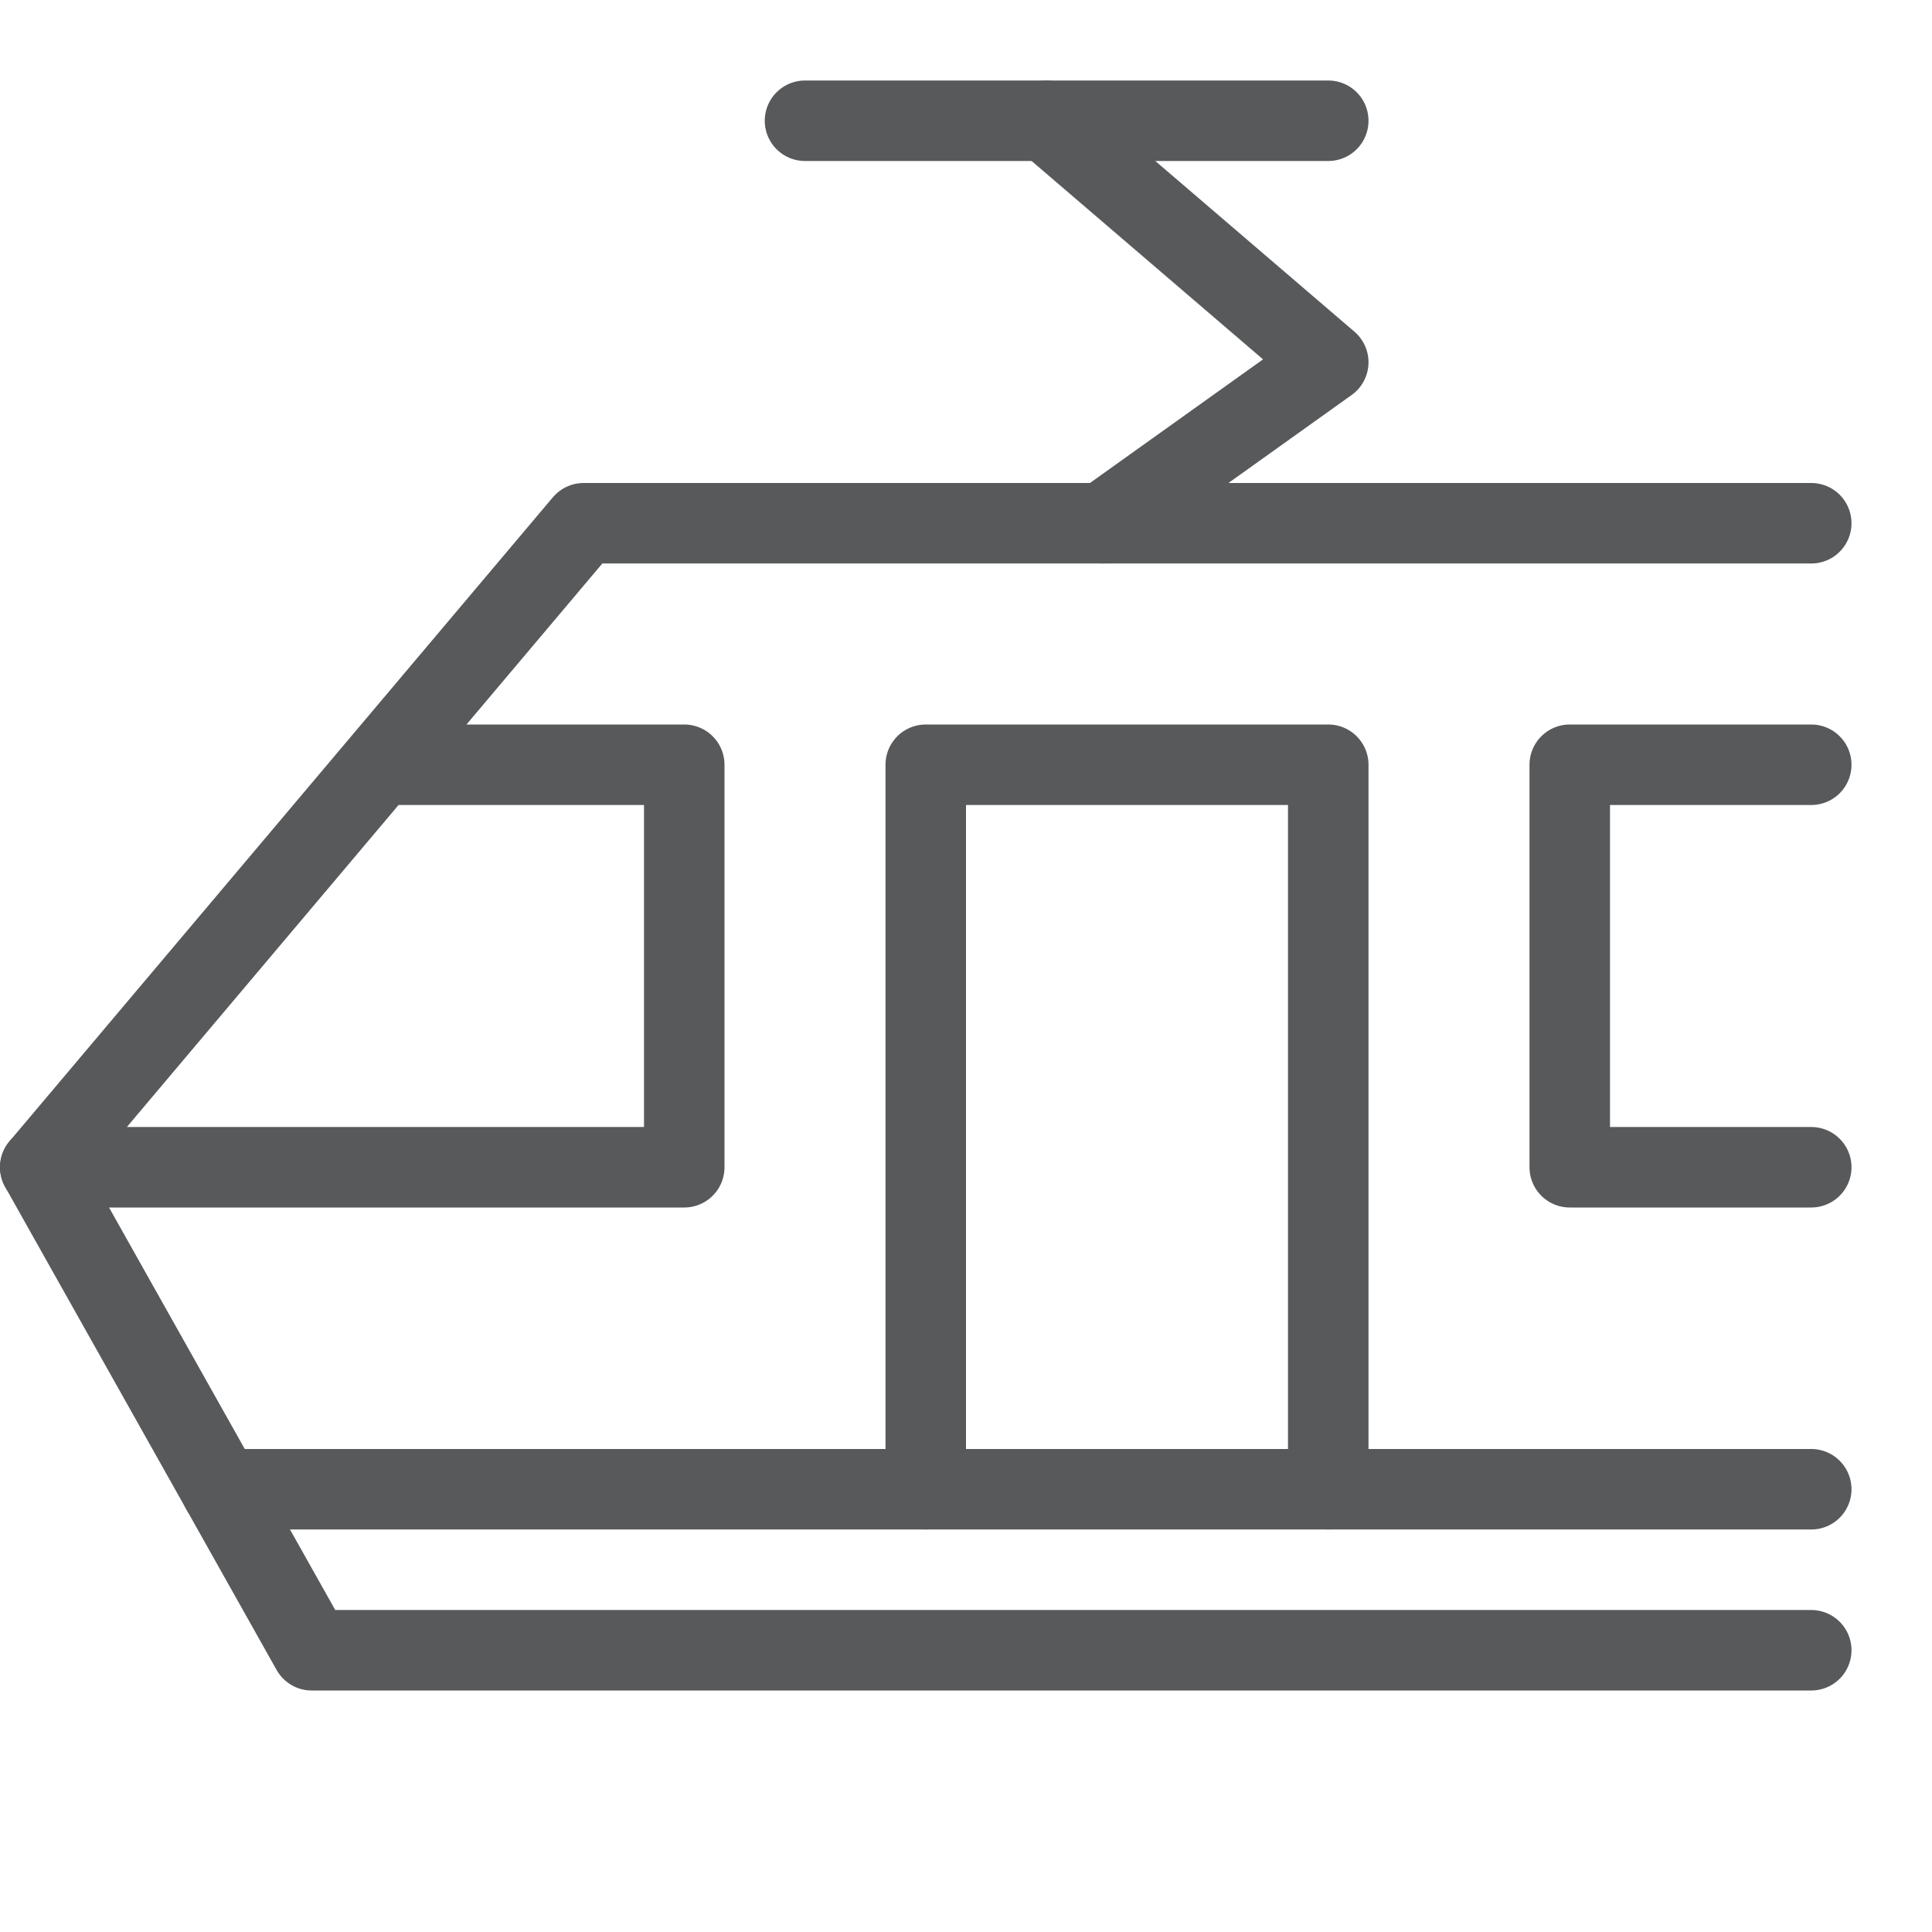<?xml version="1.0" encoding="utf-8"?>
<!-- Generator: Adobe Illustrator 21.0.2, SVG Export Plug-In . SVG Version: 6.00 Build 0)  -->
<svg version="1.1" xmlns="http://www.w3.org/2000/svg" xmlns:xlink="http://www.w3.org/1999/xlink" x="0px" y="0px" width="24px"
	 height="24px" viewBox="0 0 24 24" enable-background="new 0 0 24 24" xml:space="preserve">
<g id="Black">
	<polyline fill="none" stroke="#58595B" stroke-linecap="round" stroke-linejoin="round" stroke-miterlimit="10" points="22.5,20.5 
		3.872,20.5 0.5,14.5 	"/>
	<polyline fill="none" stroke="#58595B" stroke-linecap="round" stroke-linejoin="round" stroke-miterlimit="10" points="4.719,9.5 
		8.5,9.5 8.5,14.5 0.5,14.5 7.25,6.5 22.5,6.5 	"/>
	<polyline fill="none" stroke="#58595B" stroke-linecap="round" stroke-linejoin="round" stroke-miterlimit="10" points="22.5,9.5 
		19.5,9.5 19.5,14.5 22.5,14.5 	"/>
	<polyline fill="none" stroke="#58595B" stroke-linecap="round" stroke-linejoin="round" stroke-miterlimit="10" points="13.7,6.5 
		16.5,4.5 13,1.5 	"/>
	<path fill="none" stroke="#58595B" stroke-linecap="round" stroke-linejoin="round" stroke-miterlimit="10" d="M11.5,18.5V18
		c0-1.118,0-0.438,0-8.5h5v9"/>
	
		<line fill="none" stroke="#58595B" stroke-linecap="round" stroke-linejoin="round" stroke-miterlimit="10" x1="10" y1="1.5" x2="16.5" y2="1.5"/>
	
		<line fill="none" stroke="#58595B" stroke-linecap="round" stroke-linejoin="round" stroke-miterlimit="10" x1="22.5" y1="18.5" x2="2.748" y2="18.5"/>
</g>
<g id="Frames-24px">
	<rect fill="none" width="24" height="24"/>
</g>
</svg>
